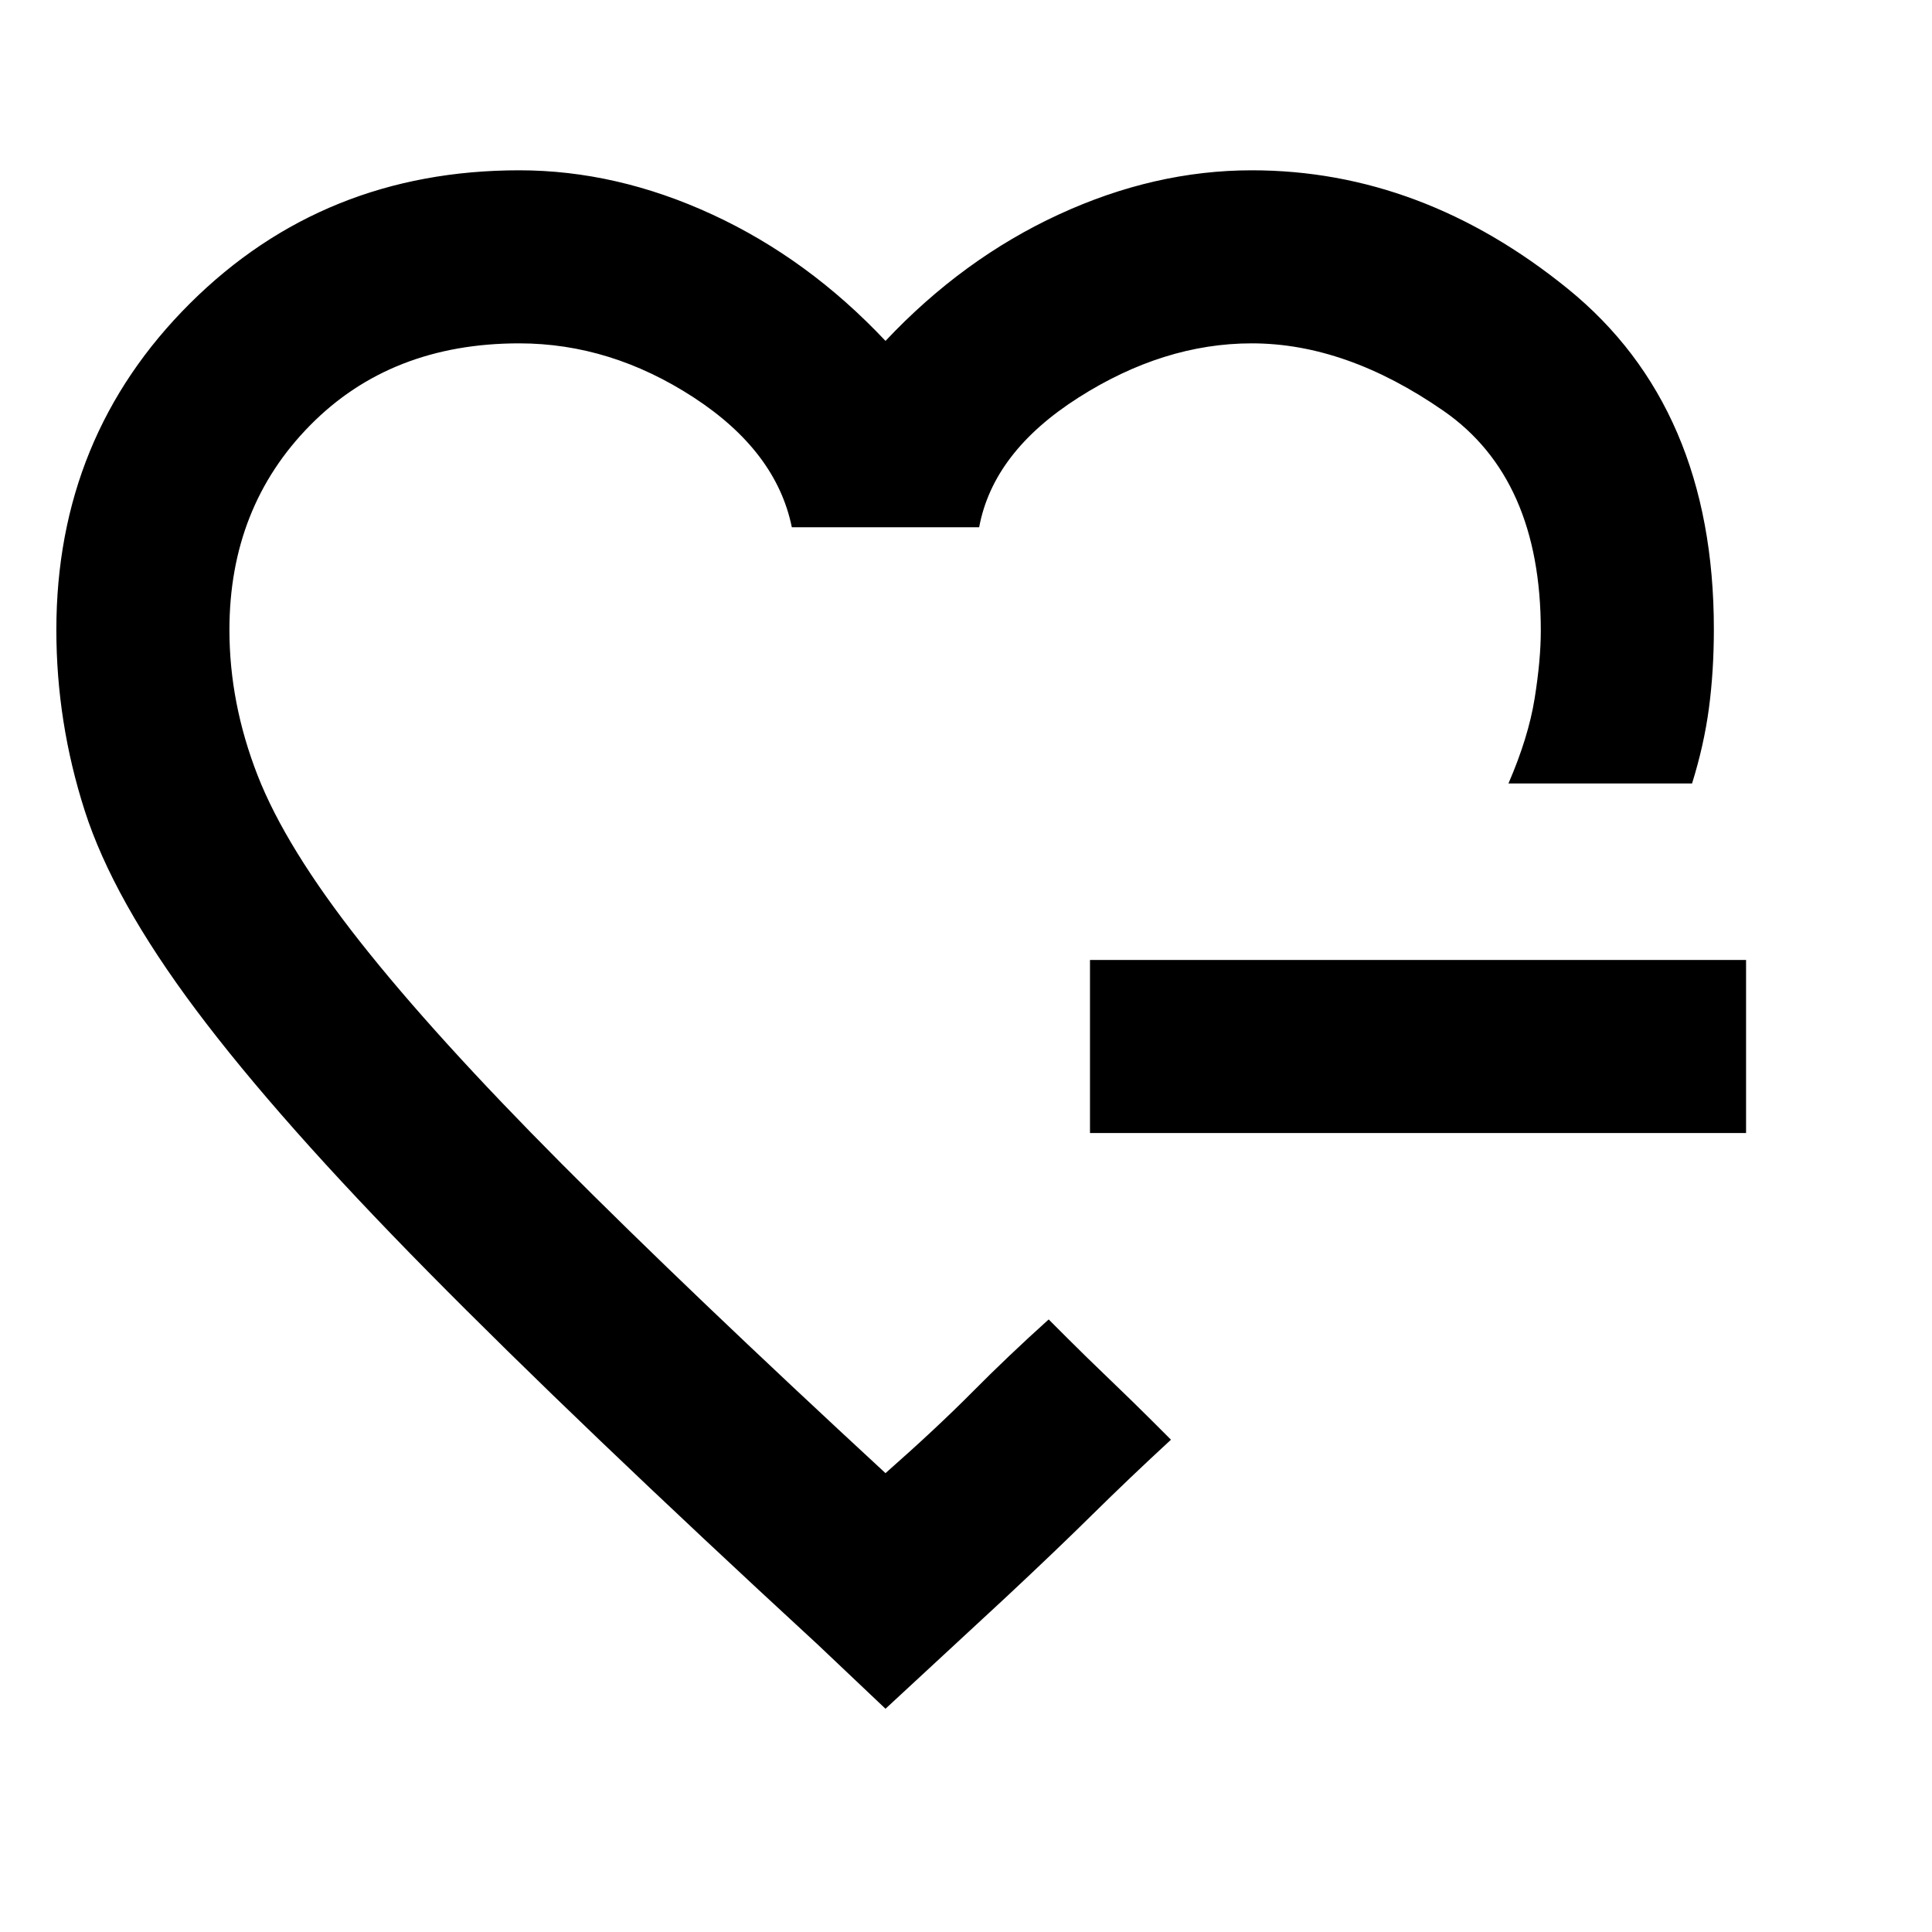 <svg xmlns="http://www.w3.org/2000/svg" height="24" viewBox="0 -960 960 960" width="24"><path d="M440-506Zm0 395.07-33.61-31.84Q286.77-253 212.66-328.12q-74.12-75.11-115.27-130.07-41.16-54.96-55.27-98.93Q28-601.08 28-647q0-96.15 66.42-162.27 66.43-66.11 163.58-66.11 48.38 0 96 22t86 62.77q38.38-40.77 86-62.77t96-22q84.46 0 157.04 58.88 72.57 58.89 72.57 169.11 0 20.93-2.46 39.35t-8.38 37.35h-91.23q9.92-22.93 13-42.16 3.08-19.23 3.08-33.77 0-75.69-48.35-109.23-48.35-33.54-95.27-33.54-43.85 0-86.19 27-42.35 27-49.27 64.39h-93.08q-7.69-37.77-48.88-64.58-41.2-26.81-86.58-26.81-63.77 0-103.88 40.7Q114-708 114-647q0 36.38 14 72.27 14 35.88 51 82.77 37 46.88 100 110.15T440-228q25.31-22.31 43.12-40.27 17.8-17.96 37.96-36.11l9.19 9.19q9.19 9.19 21.19 20.69 12 11.5 21.19 20.69l9.19 9.19q-20.76 19.16-38.76 36.93-18 17.77-42.93 41.07L440-110.93ZM541.61-397v-86h326v86h-326Z"/></svg>